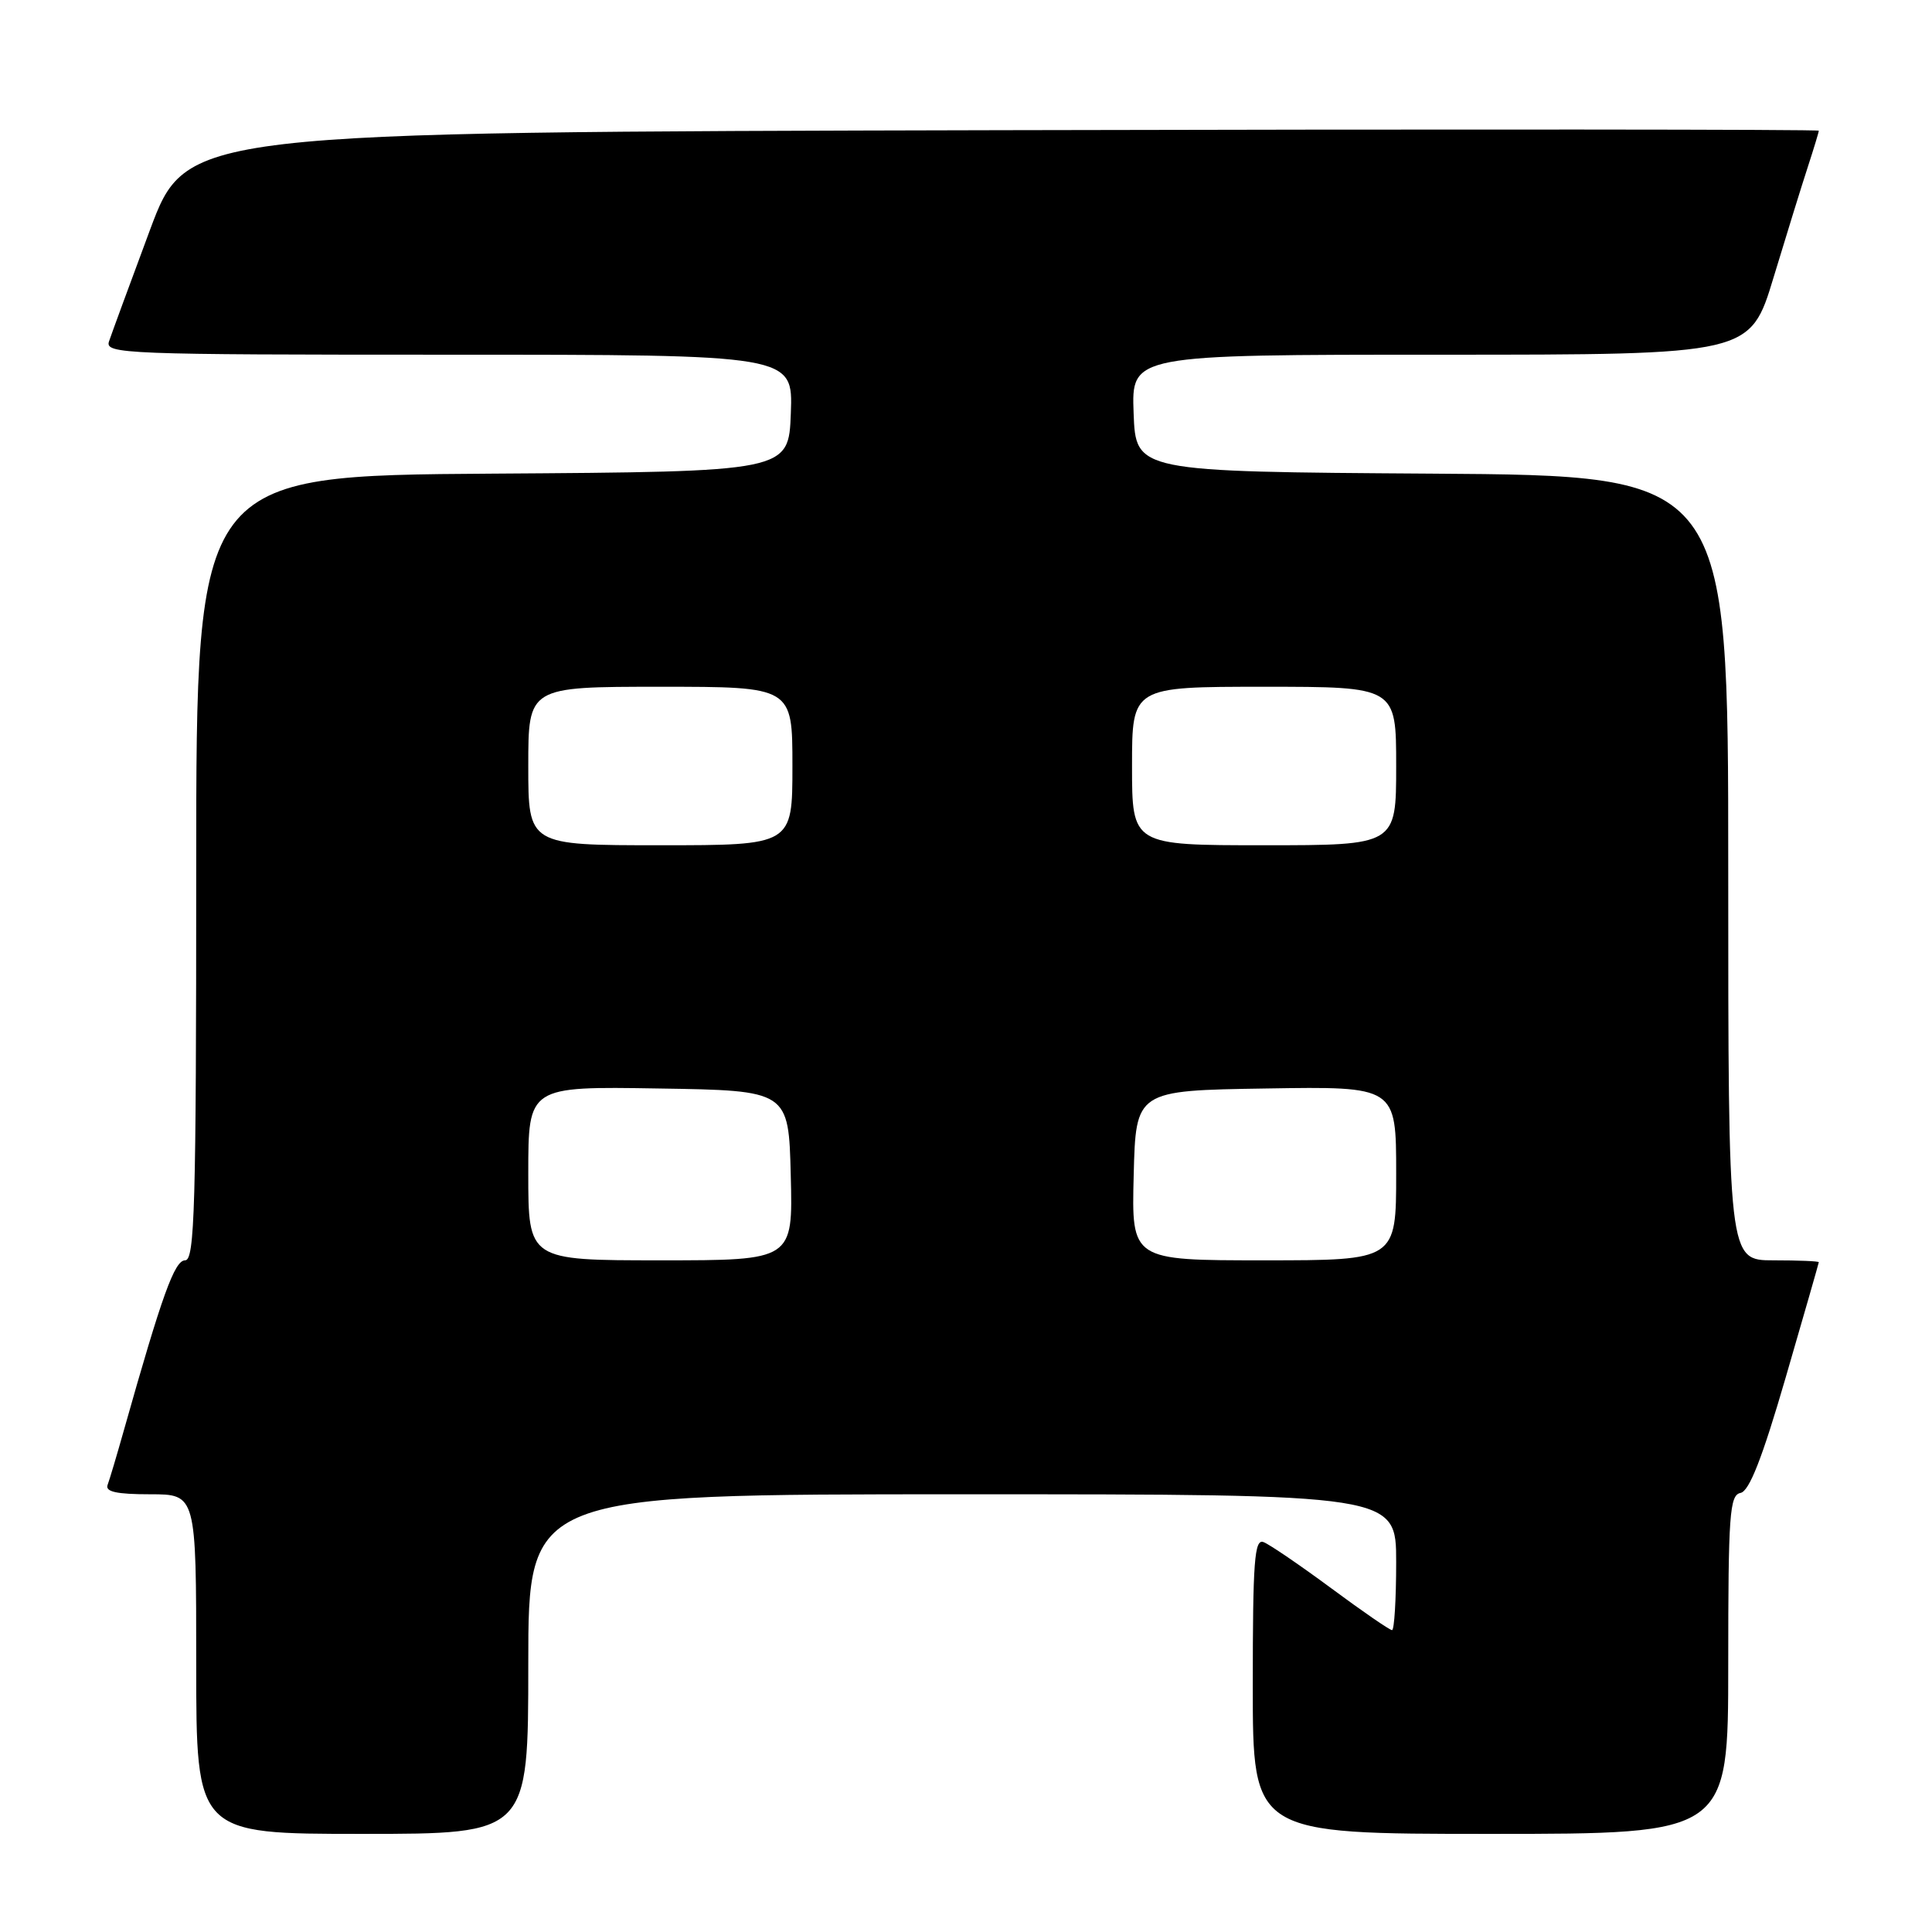 <?xml version="1.0" encoding="UTF-8" standalone="no"?>
<!DOCTYPE svg PUBLIC "-//W3C//DTD SVG 1.1//EN" "http://www.w3.org/Graphics/SVG/1.1/DTD/svg11.dtd" >
<svg xmlns="http://www.w3.org/2000/svg" xmlns:xlink="http://www.w3.org/1999/xlink" version="1.1" viewBox="0 0 256 256">
 <g >
 <path fill="currentColor"
d=" M 70.00 220.50 C 70.00 198.00 70.00 198.00 127.50 198.00 C 185.00 198.00 185.00 198.00 185.00 207.00 C 185.00 211.95 184.75 216.00 184.45 216.00 C 184.14 216.00 180.51 213.50 176.38 210.44 C 172.25 207.39 168.22 204.64 167.43 204.34 C 166.22 203.87 166.00 206.79 166.00 223.39 C 166.00 243.00 166.00 243.00 197.50 243.00 C 229.00 243.00 229.00 243.00 229.00 220.57 C 229.00 200.65 229.18 198.11 230.63 197.82 C 231.79 197.59 233.50 193.24 236.62 182.50 C 239.02 174.25 240.99 167.39 241.00 167.25 C 241.00 167.11 238.30 167.00 235.00 167.00 C 229.00 167.00 229.00 167.00 229.00 115.01 C 229.00 63.02 229.00 63.02 189.75 62.76 C 150.50 62.50 150.50 62.50 150.21 54.75 C 149.92 47.00 149.92 47.00 190.91 47.00 C 231.91 47.00 231.91 47.00 235.01 36.75 C 236.72 31.11 238.76 24.51 239.56 22.07 C 240.35 19.64 241.00 17.50 241.00 17.32 C 241.00 17.14 192.33 17.11 132.85 17.25 C 24.71 17.50 24.71 17.50 19.86 30.50 C 17.20 37.65 14.76 44.29 14.44 45.25 C 13.90 46.90 16.48 47.00 59.47 47.00 C 105.08 47.00 105.08 47.00 104.79 54.75 C 104.50 62.50 104.50 62.50 65.25 62.76 C 26.00 63.02 26.00 63.02 26.00 115.01 C 26.00 160.05 25.80 167.00 24.53 167.00 C 23.13 167.00 21.49 171.54 16.42 189.50 C 15.49 192.80 14.52 196.06 14.26 196.75 C 13.91 197.66 15.42 198.00 19.89 198.00 C 26.00 198.00 26.00 198.00 26.00 220.50 C 26.00 243.00 26.00 243.00 48.00 243.00 C 70.00 243.00 70.00 243.00 70.00 220.50 Z  M 70.00 155.48 C 70.00 143.95 70.00 143.95 87.25 144.23 C 104.50 144.50 104.50 144.50 104.78 155.75 C 105.07 167.00 105.07 167.00 87.53 167.00 C 70.00 167.00 70.00 167.00 70.00 155.48 Z  M 150.22 155.75 C 150.50 144.50 150.50 144.50 167.75 144.23 C 185.00 143.95 185.00 143.95 185.00 155.48 C 185.00 167.00 185.00 167.00 167.47 167.00 C 149.93 167.00 149.93 167.00 150.22 155.75 Z  M 70.00 101.50 C 70.00 91.00 70.00 91.00 87.50 91.00 C 105.00 91.00 105.00 91.00 105.00 101.50 C 105.00 112.00 105.00 112.00 87.50 112.00 C 70.00 112.00 70.00 112.00 70.00 101.50 Z  M 150.00 101.50 C 150.00 91.00 150.00 91.00 167.50 91.00 C 185.00 91.00 185.00 91.00 185.00 101.50 C 185.00 112.00 185.00 112.00 167.50 112.00 C 150.00 112.00 150.00 112.00 150.00 101.50 Z "/>
</g>
</svg>